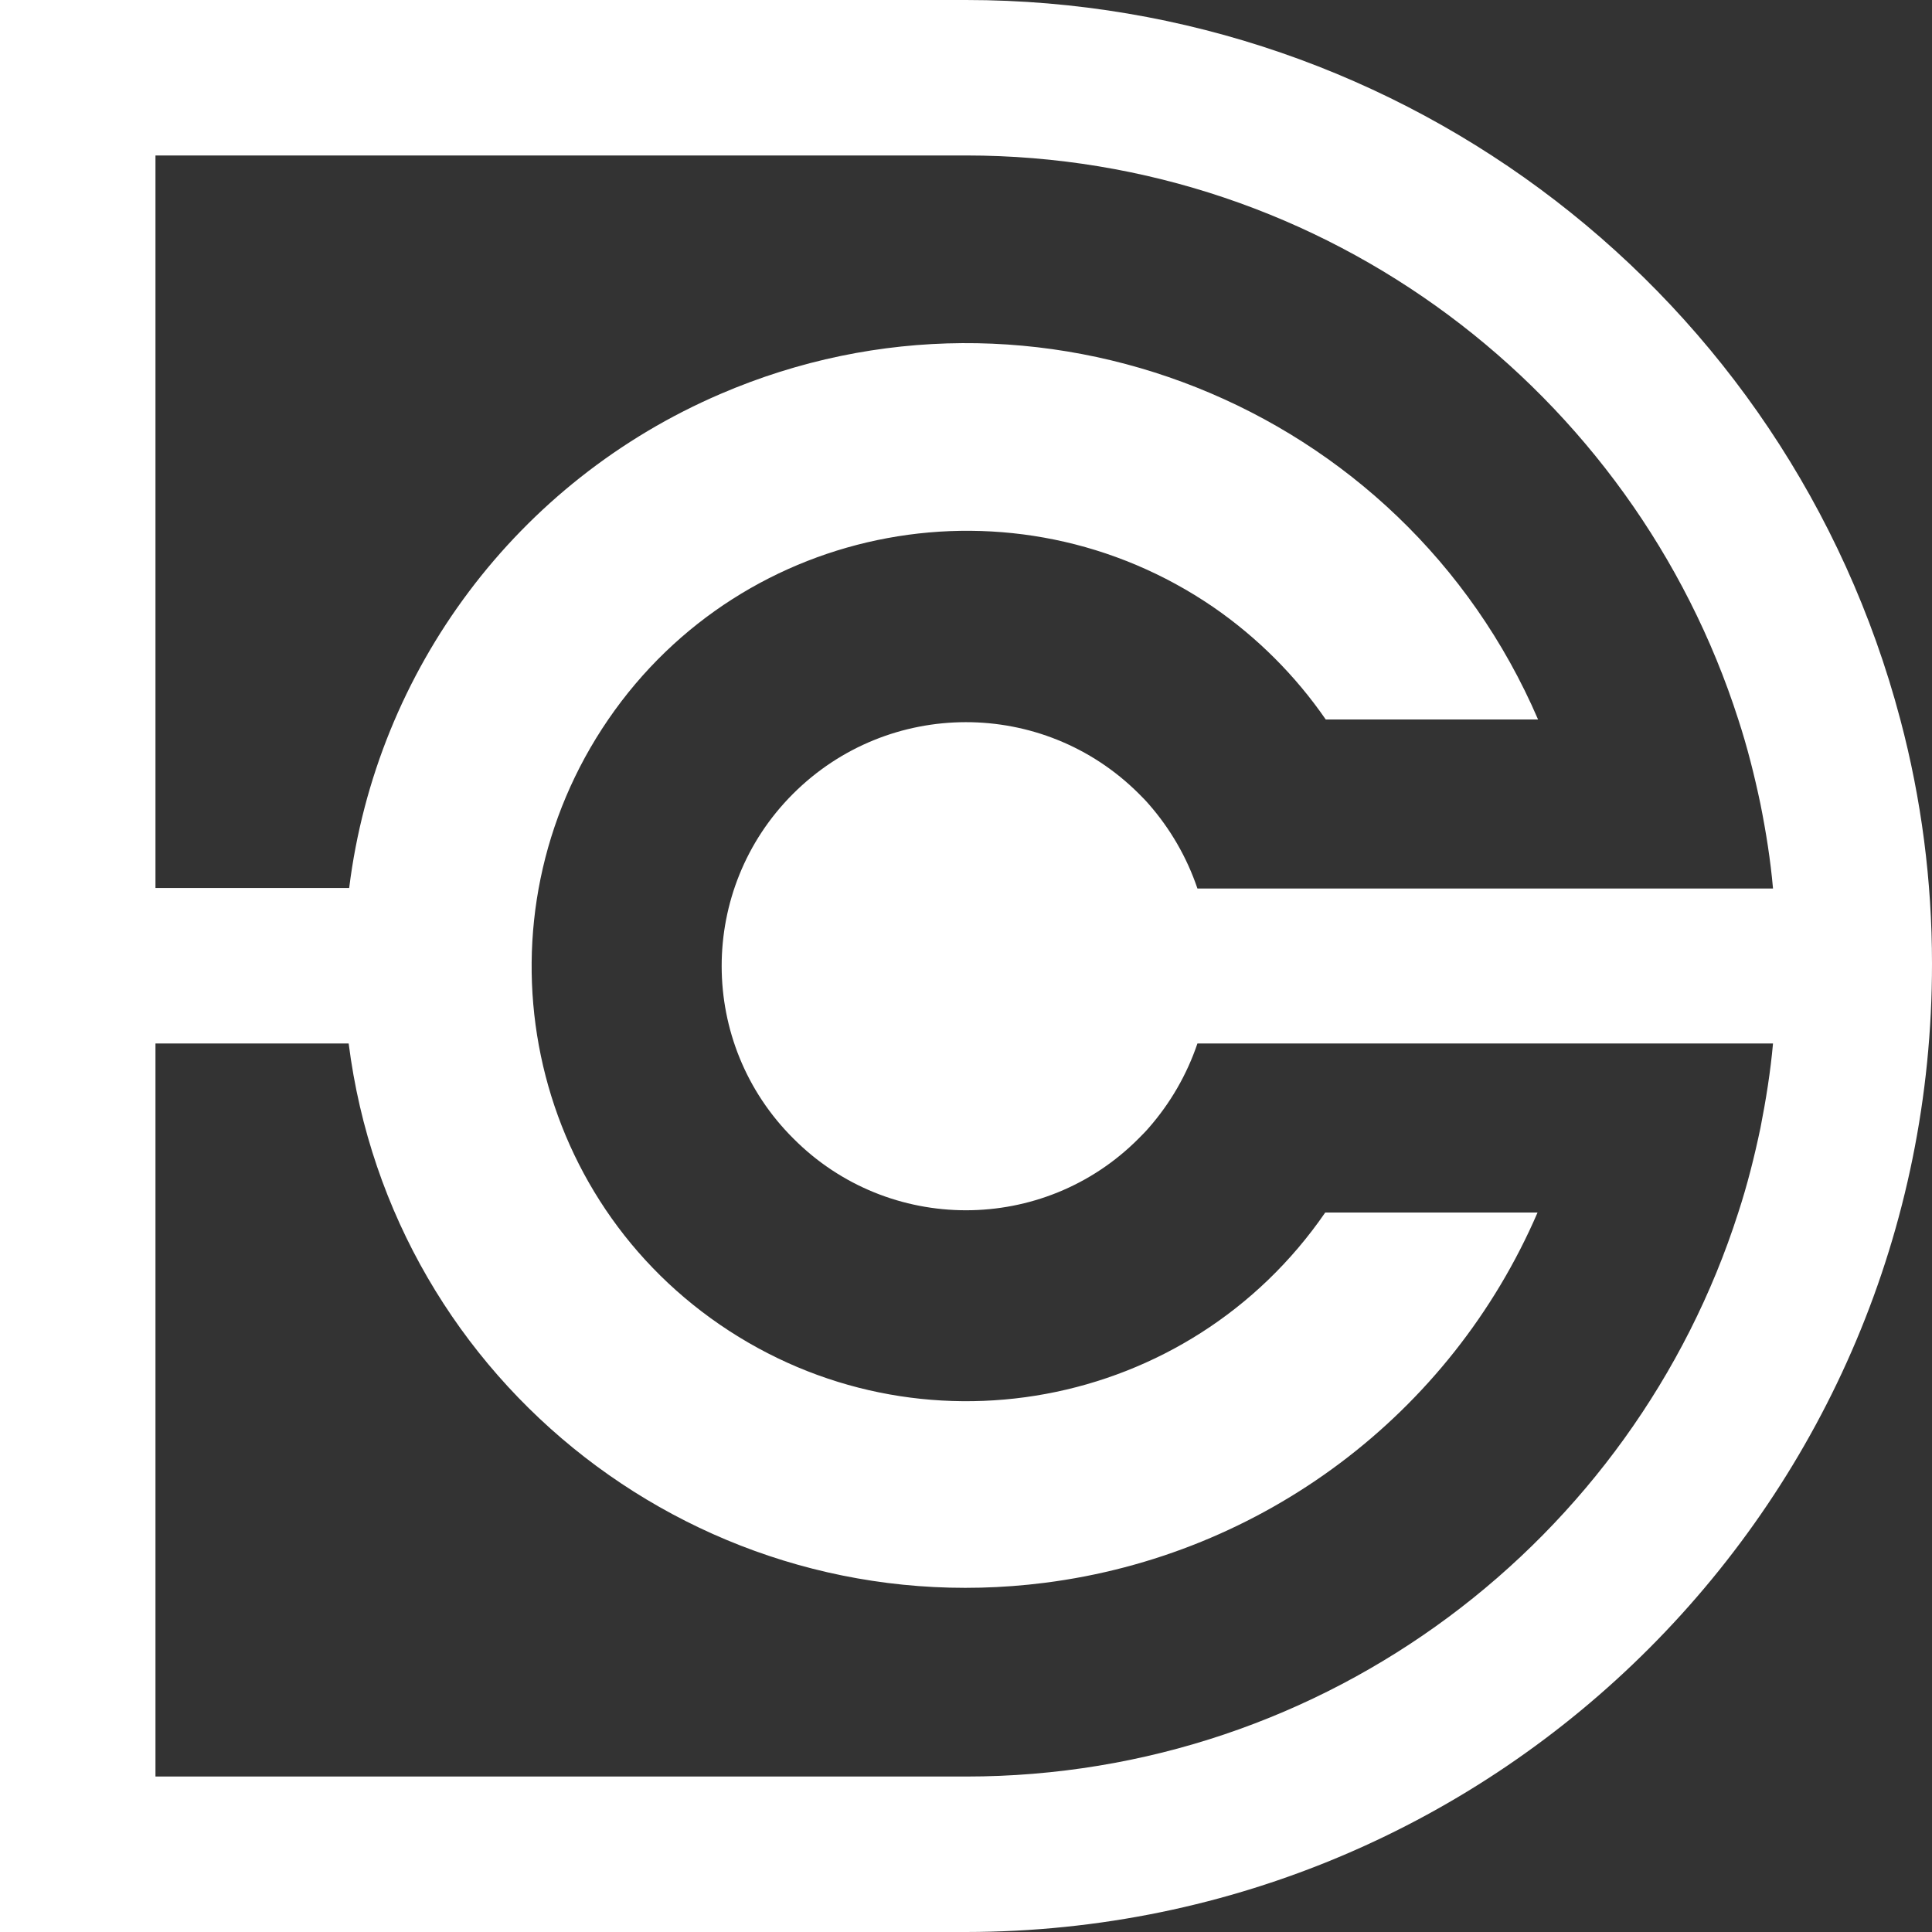 <svg version="1.1" id="Ebene_1" xmlns="http://www.w3.org/2000/svg" xmlns:xlink="http://www.w3.org/1999/xlink" x="0px" y="0px"
	 viewBox="0 0 384 384" style="enable-background:new 0 0 384 384;" xml:space="preserve">
<rect x="0" y="0" width="384" height="384" fill="#333333" stroke="none"/>
<style type="text/css">
	.cls-4{fill:#FFFFFF;}
</style>
<title>DraCor-Symbol-Square-White</title>
<g id="Layer_2">
	<g id="Layer_1-2">
		<path class="cls-4" d="M377.7,143C355.4,58.7,279.2,0,192,0H0v384h192c106.2-0.1,192.1-86.3,192-192.5
			C384,175.1,381.9,158.8,377.7,143z M157.7,226.3c18.9,19,49.7,19,68.6,0c0,0,0,0,0,0c0.7-0.7,1.4-1.4,2-2.1
			c4.3-4.9,7.6-10.6,9.7-16.8h114.4c-0.5,5.6-1.4,11.2-2.5,16.8c-1.2,5.7-2.6,11.3-4.4,16.8c-20.8,65-81.7,112.1-153.5,112.1H30.9
			V207.4h38.4c8.6,67.8,70.5,115.8,138.3,107.2c43.4-5.5,80.7-33.5,98-73.6h-42.2c-27.1,39.4-80.9,49.3-120.3,22.3
			S93.9,182.4,120.9,143s80.9-49.3,120.3-22.3c8.7,6,16.3,13.6,22.3,22.3h42.2c-27-62.7-99.8-91.7-162.5-64.7
			c-40.3,17.3-68.4,54.7-73.8,98.2H30.9V30.9H192c71.8,0,132.7,47.2,153.5,112.1c1.8,5.5,3.2,11.1,4.4,16.8c1.1,5.5,2,11.1,2.5,16.8
			H238c-2.1-6.2-5.4-11.9-9.7-16.8c-0.6-0.7-1.3-1.4-2-2.1c-19-18.9-49.7-18.9-68.7,0.1C138.7,176.7,138.7,207.4,157.7,226.3
			L157.7,226.3z"/>
	</g>
</g>
</svg>
